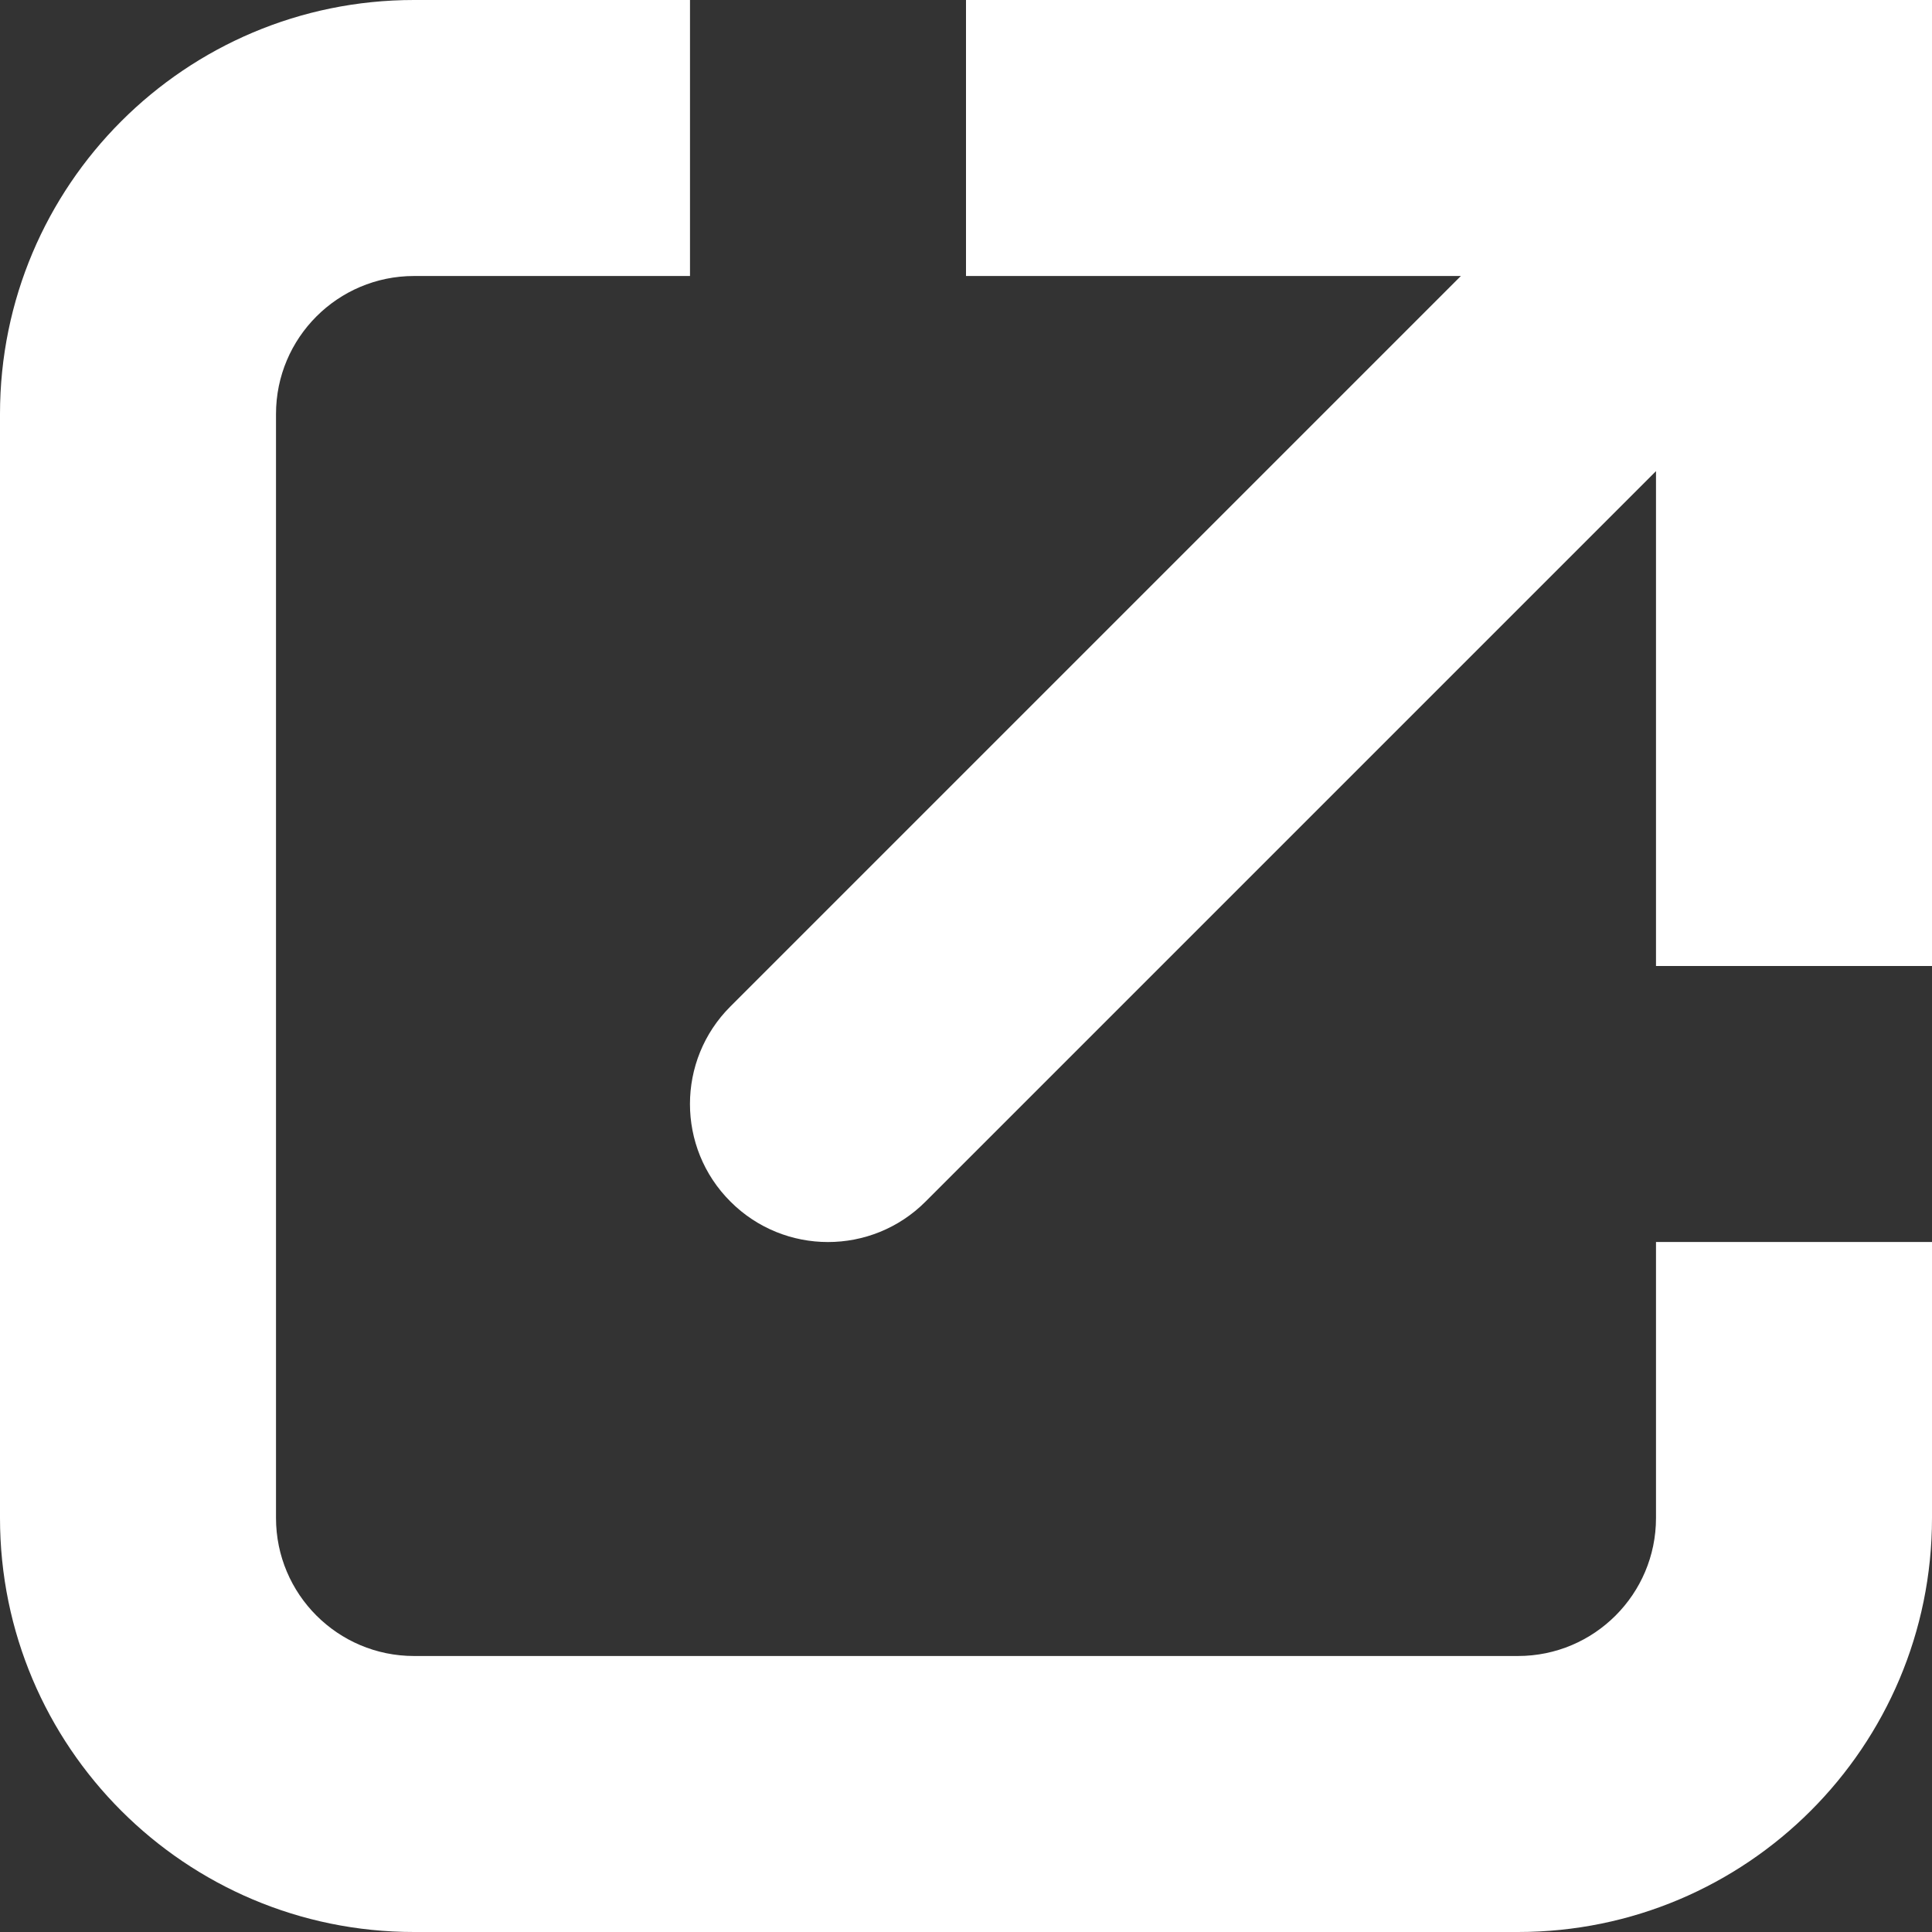  <svg width="14" height="14" viewBox="0 0 14 14" fill="none" xmlns="http://www.w3.org/2000/svg">
    <rect x="0" y="0" width="14" height="14" fill="#333333" stroke="none"/>
    <path fill-rule="evenodd" clip-rule="evenodd"
          d="M0 3C0 1.343 1.343 0 3 0H5V2H3C2.448 2 2 2.448 2 3V11C2 11.552 2.448 12 3 12H11C11.552 12 12 11.552 12 11V9H14V11C14 12.657 12.657 14 11 14H3C1.343 14 0 12.657 0 11V3ZM7 0H13H14V1V7H12V3.414L6.707 8.707C6.317 9.098 5.683 9.098 5.293 8.707C4.902 8.317 4.902 7.683 5.293 7.293L10.586 2H7V0Z"
          fill="white" />
</svg>
